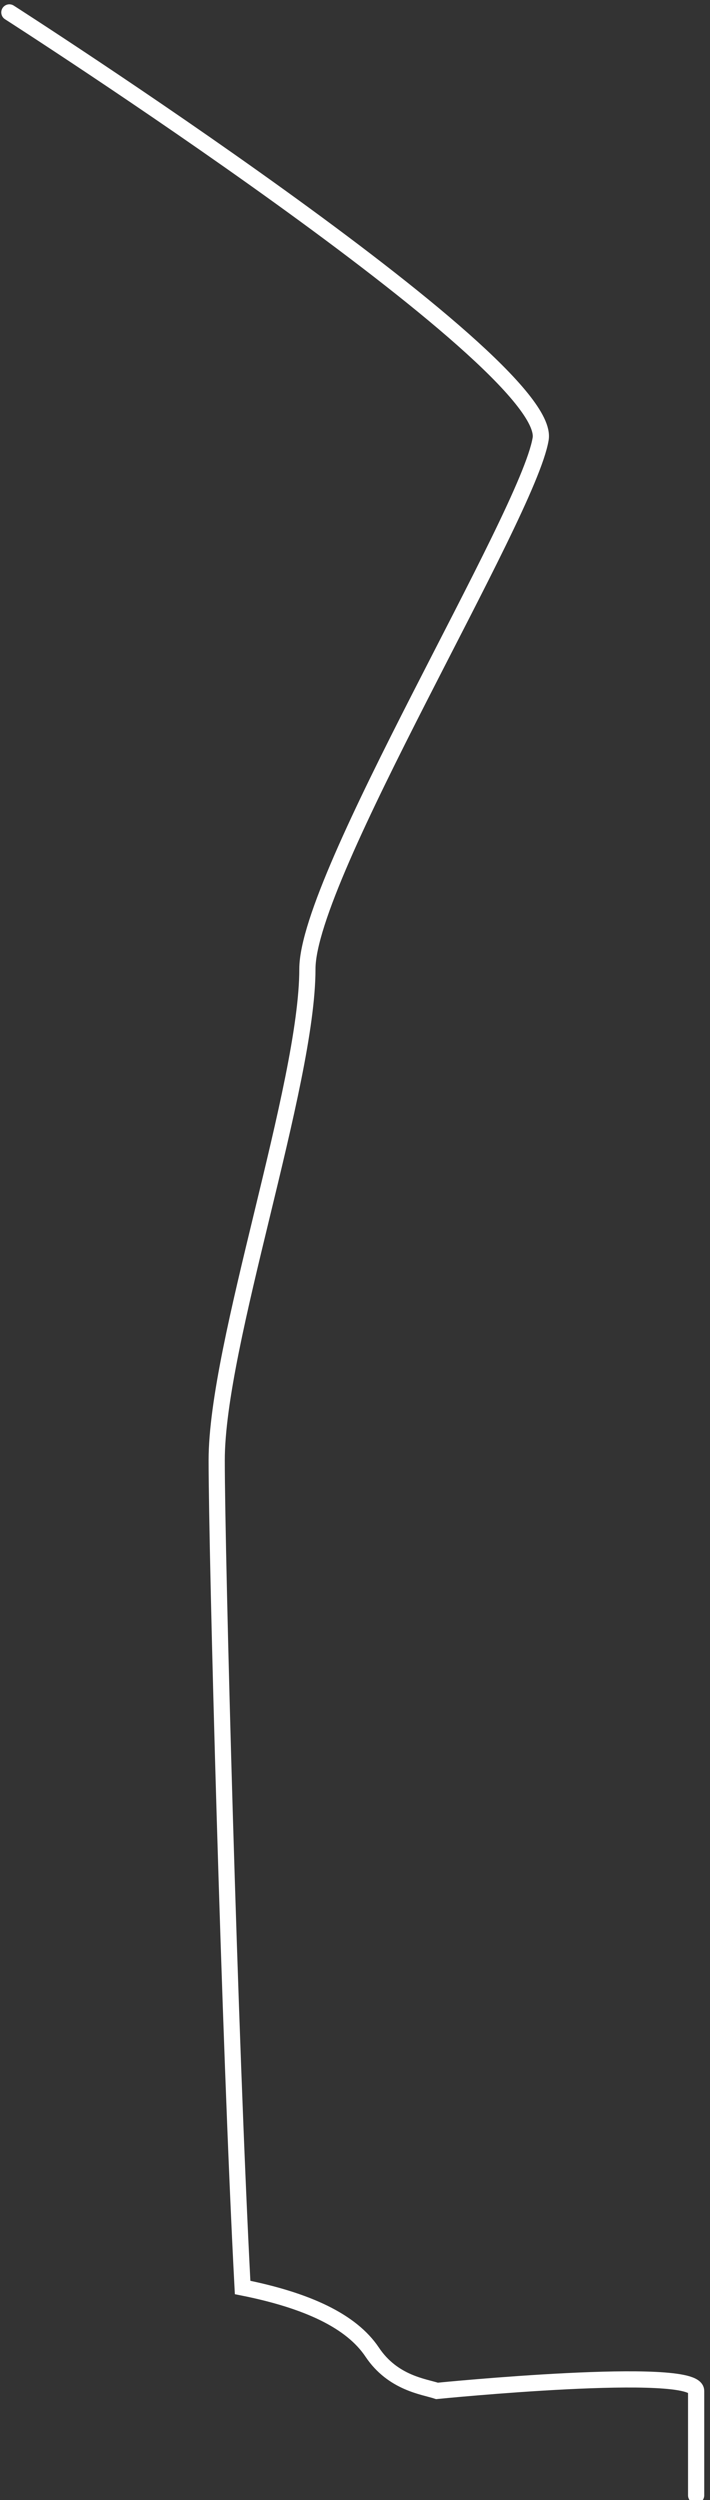 <svg width="106" height="373" viewBox="0 0 106 373" fill="none" xmlns="http://www.w3.org/2000/svg">
<rect x="0" y="0" width="106" height="373" fill="#333333" stroke="none"/>
<path d="M1.398 1.852C1.398 1.852 82.65 53.924 80.715 65.496C78.781 77.067 45.893 130.683 45.893 144.569C45.893 161.926 32.351 200.499 32.351 217.856C32.351 231.742 34.286 304.644 36.221 341.287C45.893 343.216 52.471 346.302 55.566 350.93C58.661 355.559 63.304 356.073 65.239 356.716C65.239 356.716 103.93 352.859 103.93 356.716C103.93 360.573 103.93 374.074 103.93 372.145" stroke="white" stroke-width="2.417" stroke-linecap="round"/>
</svg>
